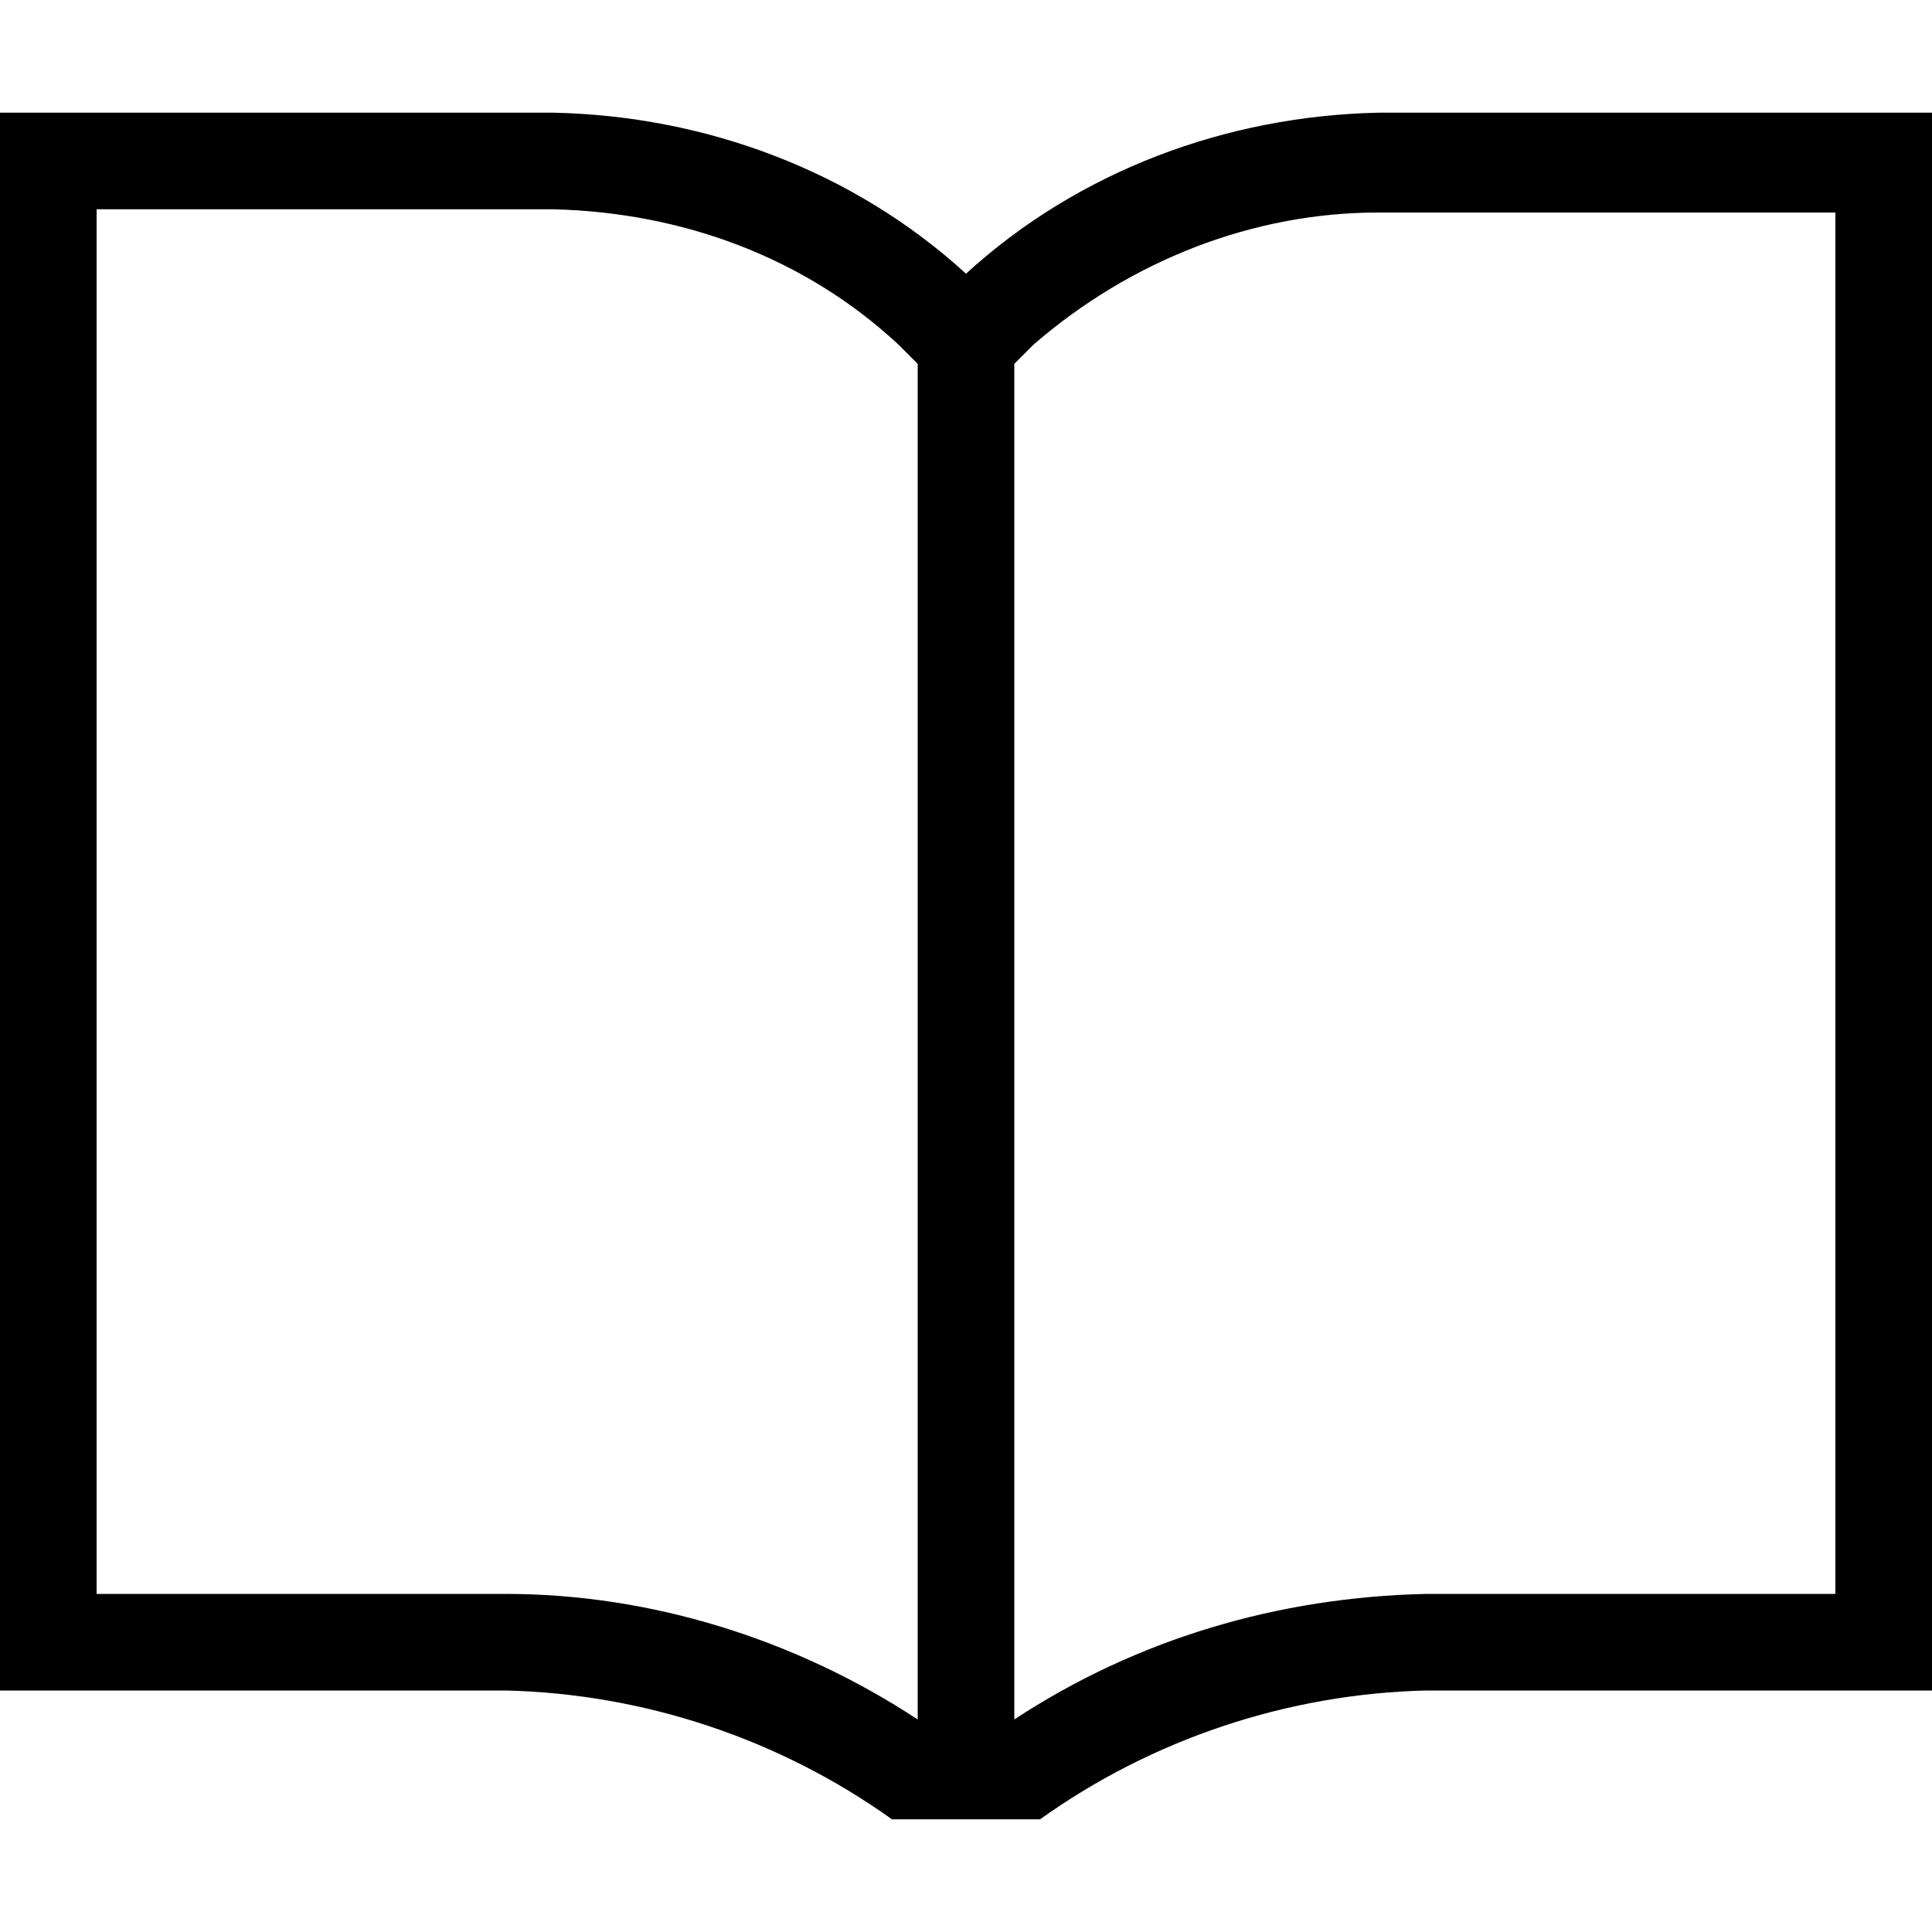 <?xml version="1.0" encoding="utf-8"?>
<!-- Generator: Adobe Illustrator 20.1.0, SVG Export Plug-In . SVG Version: 6.00 Build 0)  -->
<svg version="1.1" id="Ebene_2" xmlns="http://www.w3.org/2000/svg" xmlns:xlink="http://www.w3.org/1999/xlink" x="0px" y="0px"
	 viewBox="0 0 60 60" style="enable-background:new 0 0 60 60;" xml:space="preserve">
<title>browse</title>
<path d="M42.8,3.5c-4.7,0.1-9.3,1.8-12.8,5c-3.5-3.2-8.1-4.9-12.8-5H0v49h15.7c4.3,0.1,8.5,1.5,12,4h4.6c3.5-2.5,7.7-3.9,12-4H60
	v-49H42.8z M28.5,53.4c-3.8-2.5-8.3-3.9-12.8-3.9v0H3v-43h14.2c4,0.1,7.8,1.5,10.7,4.2l0.6,0.6V53.4z M57,49.5H44.3
	c-4.6,0.1-9,1.4-12.8,3.9V11.3l0.6-0.6c3-2.6,6.8-4.1,10.7-4.1H57V49.5z"/>
</svg>
